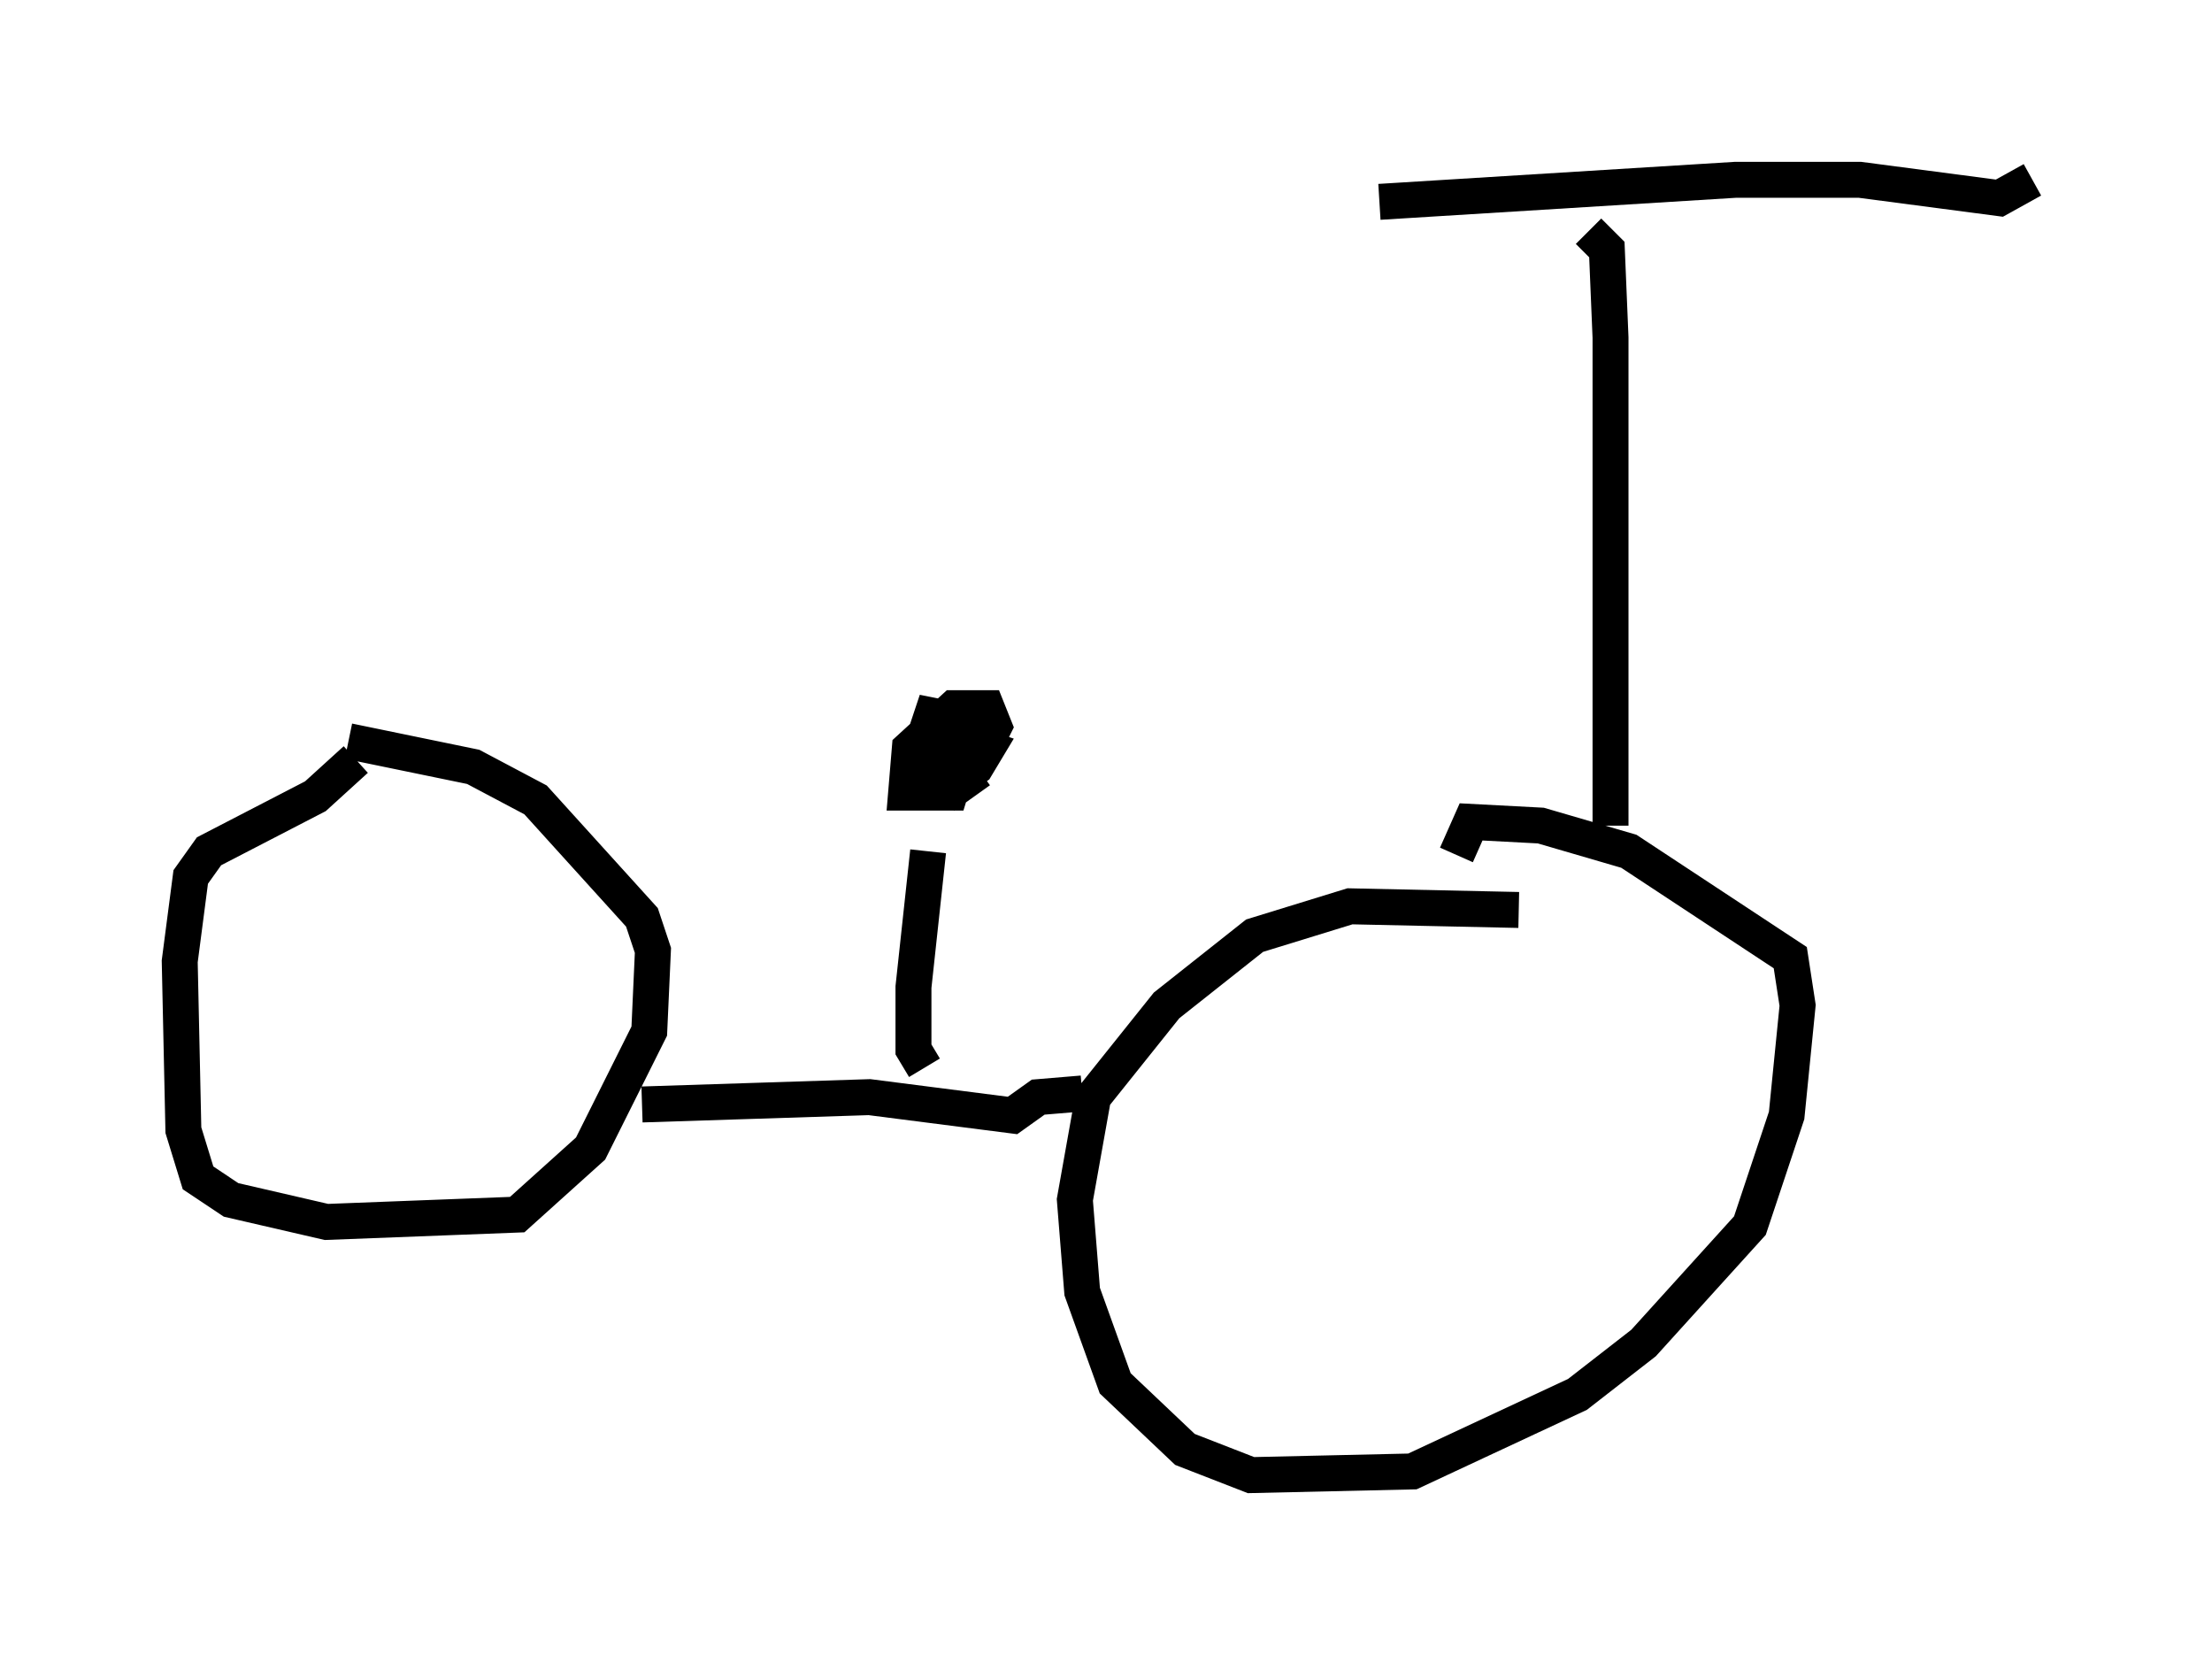 <?xml version="1.0" encoding="utf-8" ?>
<svg baseProfile="full" height="46.036" version="1.1" width="61.553" xmlns="http://www.w3.org/2000/svg" xmlns:ev="http://www.w3.org/2001/xml-events" xmlns:xlink="http://www.w3.org/1999/xlink"><defs /><rect fill="white" height="46.036" width="61.553" x="0" y="0" /><path d="M11.329, 21.436 m-1.429, -0.306 l-1.123, 1.021 -2.96, 1.531 l-0.51, 0.715 -0.306, 2.348 l0.102, 4.696 0.408, 1.327 l0.919, 0.613 2.654, 0.613 l5.308, -0.204 2.042, -1.838 l1.633, -3.267 0.102, -2.246 l-0.306, -0.919 -2.96, -3.267 l-1.735, -0.919 -3.471, -0.715 m32.565, 4.696 l-4.696, -0.102 -2.654, 0.817 l-2.45, 1.94 -2.042, 2.552 l-0.51, 2.858 0.204, 2.552 l0.919, 2.552 1.94, 1.838 l1.838, 0.715 4.492, -0.102 l4.594, -2.144 1.838, -1.429 l2.96, -3.267 1.021, -3.063 l0.306, -3.063 -0.204, -1.327 l-4.492, -2.96 -2.45, -0.715 l-1.94, -0.102 -0.408, 0.919 m-22.663, 6.942 l6.329, -0.204 3.981, 0.51 l0.715, -0.51 1.225, -0.102 m-4.39, -0.715 l-0.306, -0.51 0.0, -1.735 l0.408, -3.777 m0.613, -3.675 l-0.51, -0.102 -0.204, 0.613 l1.633, 0.306 0.306, -0.613 l-0.204, -0.51 -0.919, 0.0 l-1.225, 1.123 -0.102, 1.225 l1.225, 0.0 0.408, -1.327 l-0.51, 0.0 -0.613, 1.123 l0.715, 0.0 0.715, -0.51 l0.306, -0.51 -0.613, -0.204 l-0.919, 0.919 0.613, 0.408 l0.715, -0.51 m17.559, 1.531 l0.0, -13.577 -0.102, -2.45 l-0.51, -0.51 m-5.819, -0.817 l9.902, -0.613 3.471, 0.0 l3.879, 0.51 0.919, -0.51 " fill="none" stroke="black" stroke-width="1" /></svg>